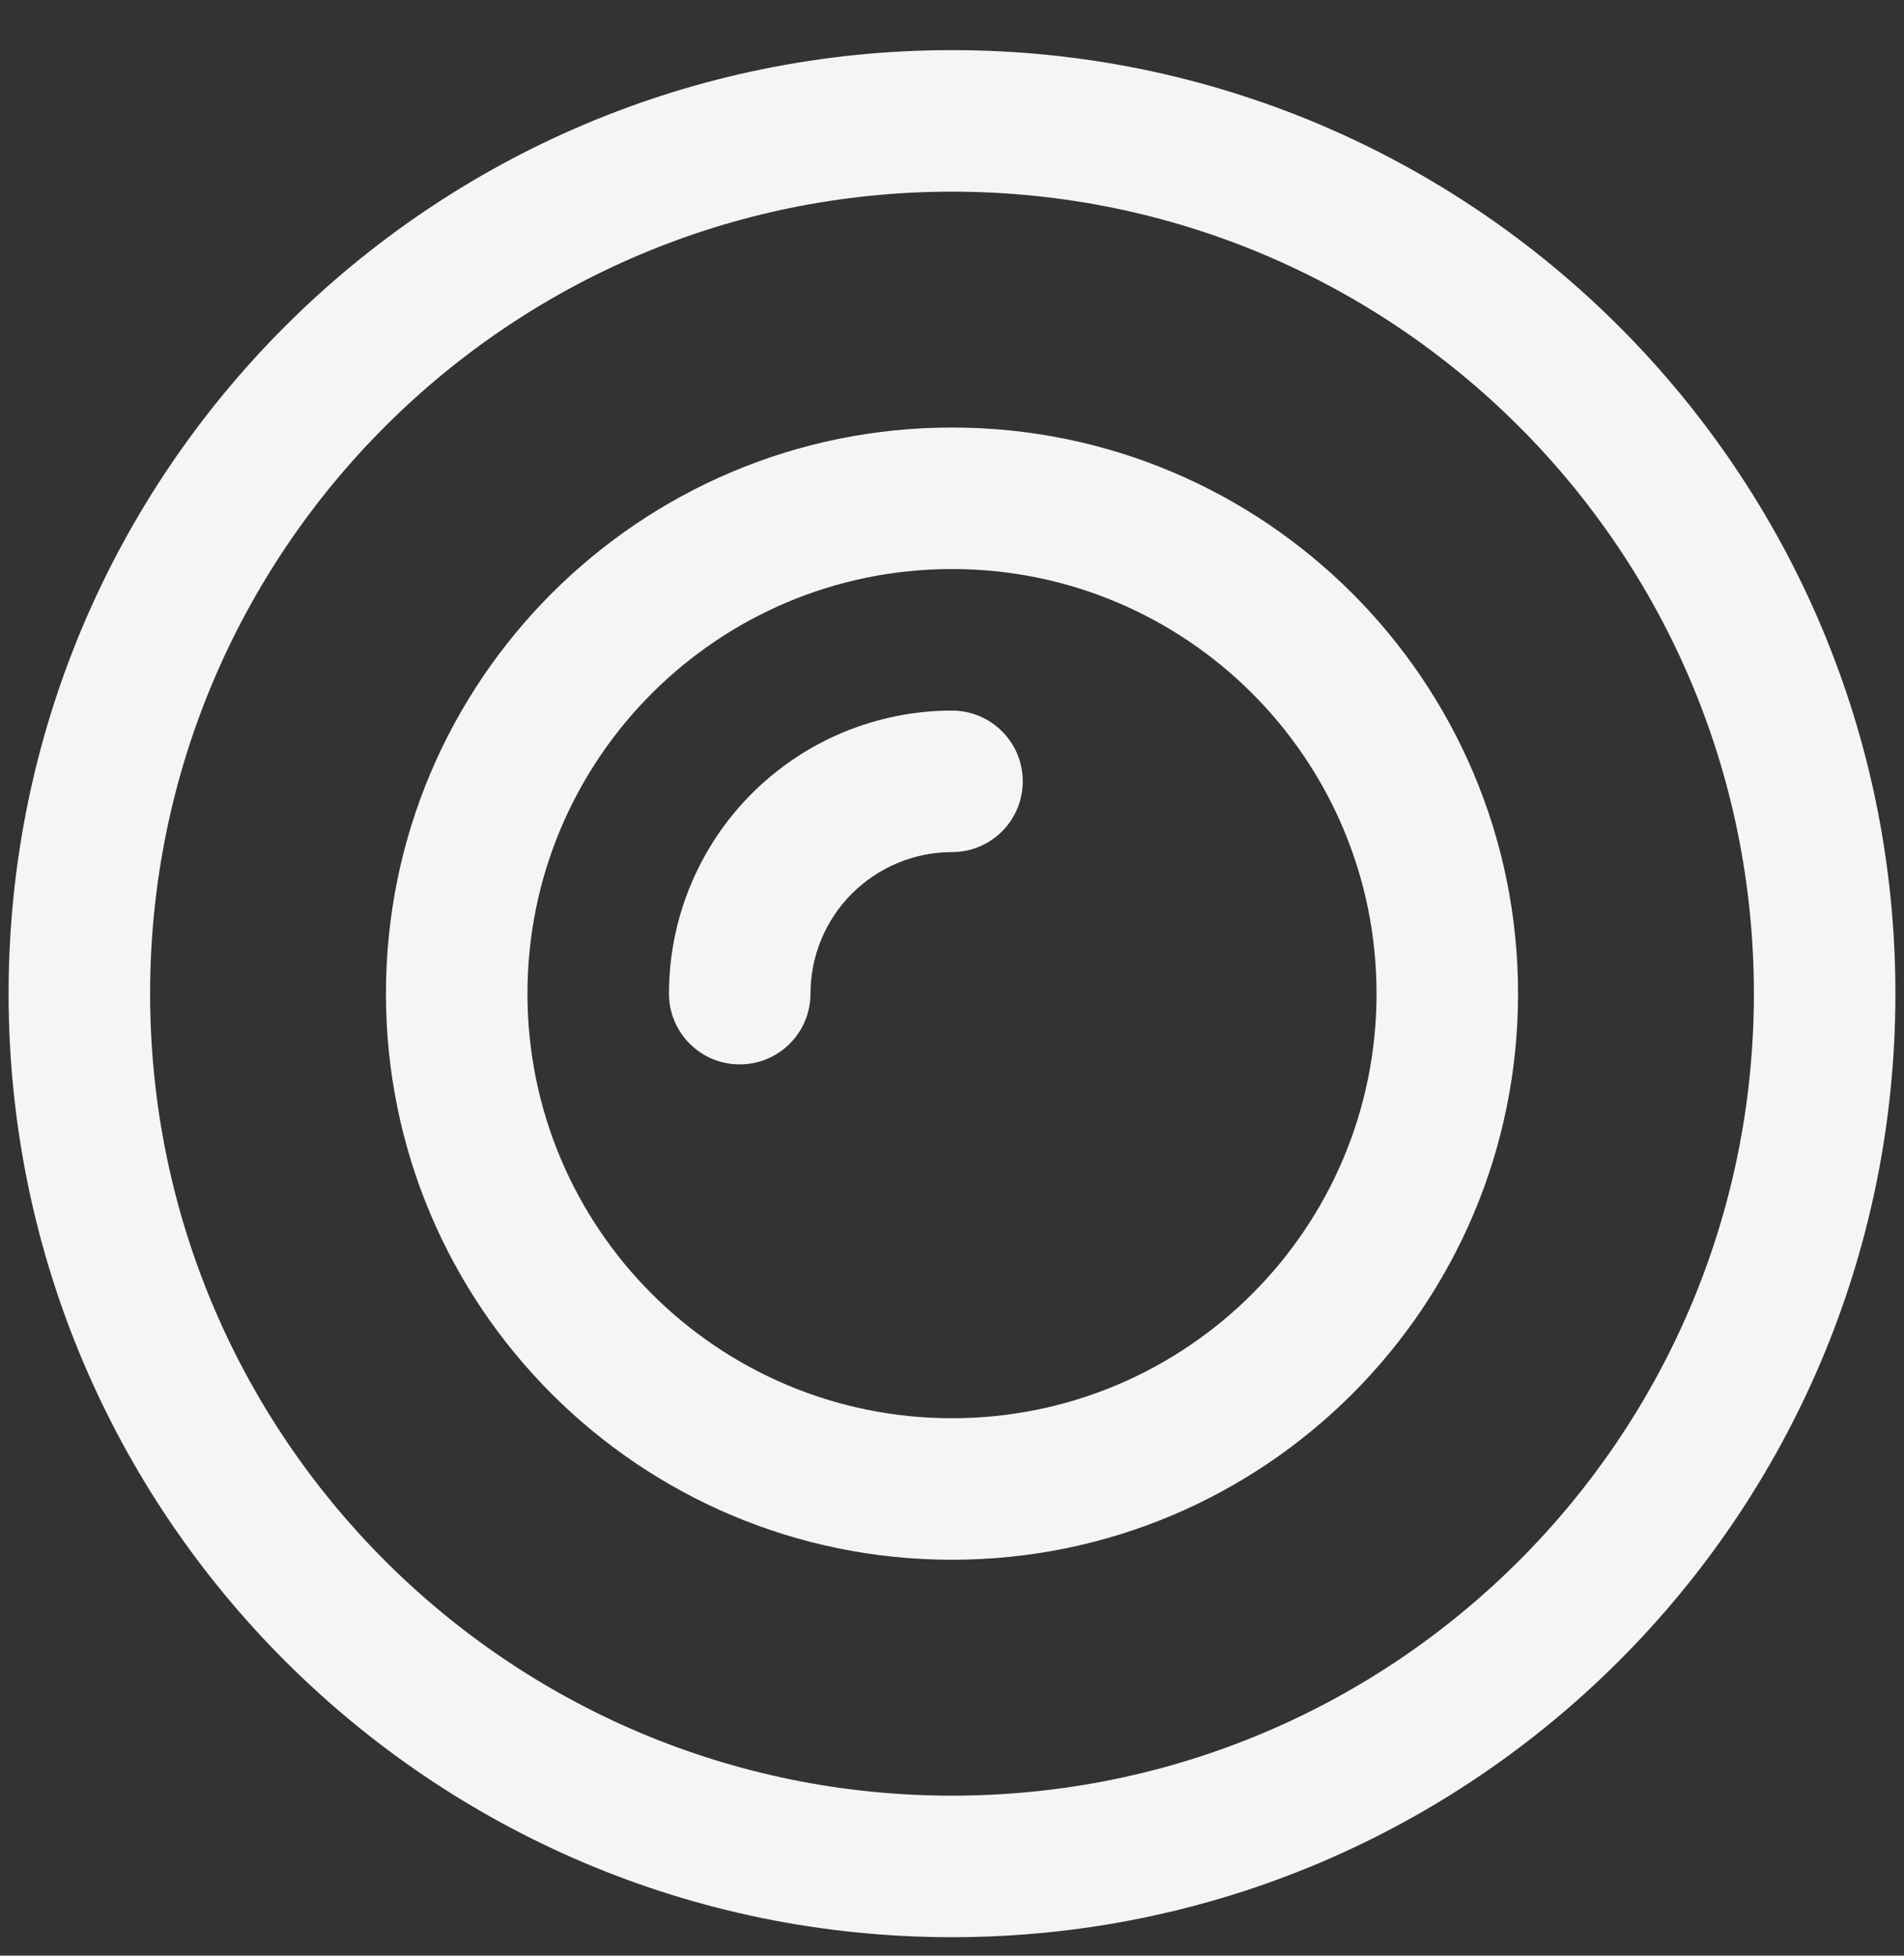 <svg width="37" height="38" viewBox="0 0 37 38" fill="none" xmlns="http://www.w3.org/2000/svg">
<rect x="0" y="0" width="37" height="38" fill="#333333" stroke="none"/>
<path d="M17.448 16.767C17.781 16.628 18.139 16.557 18.5 16.557C19.259 16.557 19.875 15.942 19.875 15.182C19.875 14.423 19.259 13.807 18.5 13.807C17.778 13.807 17.063 13.95 16.395 14.226C15.728 14.502 15.122 14.908 14.611 15.418C14.1 15.929 13.695 16.535 13.419 17.203C13.142 17.87 13 18.585 13 19.307C13 20.067 13.616 20.682 14.375 20.682C15.134 20.682 15.75 20.067 15.75 19.307C15.75 18.946 15.821 18.589 15.959 18.255C16.098 17.921 16.3 17.618 16.555 17.363C16.811 17.108 17.114 16.905 17.448 16.767Z" fill="#F5F5F5"/>
<path fill-rule="evenodd" clip-rule="evenodd" d="M18.5 30.307C24.575 30.307 29.5 25.383 29.5 19.307C29.5 13.232 24.575 8.307 18.5 8.307C12.425 8.307 7.5 13.232 7.5 19.307C7.5 25.383 12.425 30.307 18.5 30.307ZM18.5 27.557C23.056 27.557 26.75 23.864 26.75 19.307C26.75 14.751 23.056 11.057 18.5 11.057C13.944 11.057 10.25 14.751 10.25 19.307C10.25 23.864 13.944 27.557 18.5 27.557Z" fill="#F5F5F5"/>
<path fill-rule="evenodd" clip-rule="evenodd" d="M18.5 37.641C28.625 37.641 36.833 29.433 36.833 19.307C36.833 9.182 28.625 0.974 18.5 0.974C8.375 0.974 0.167 9.182 0.167 19.307C0.167 29.433 8.375 37.641 18.5 37.641ZM18.5 34.891C27.107 34.891 34.083 27.914 34.083 19.307C34.083 10.701 27.107 3.724 18.5 3.724C9.894 3.724 2.917 10.701 2.917 19.307C2.917 27.914 9.894 34.891 18.5 34.891Z" fill="#F5F5F5"/>
</svg>
